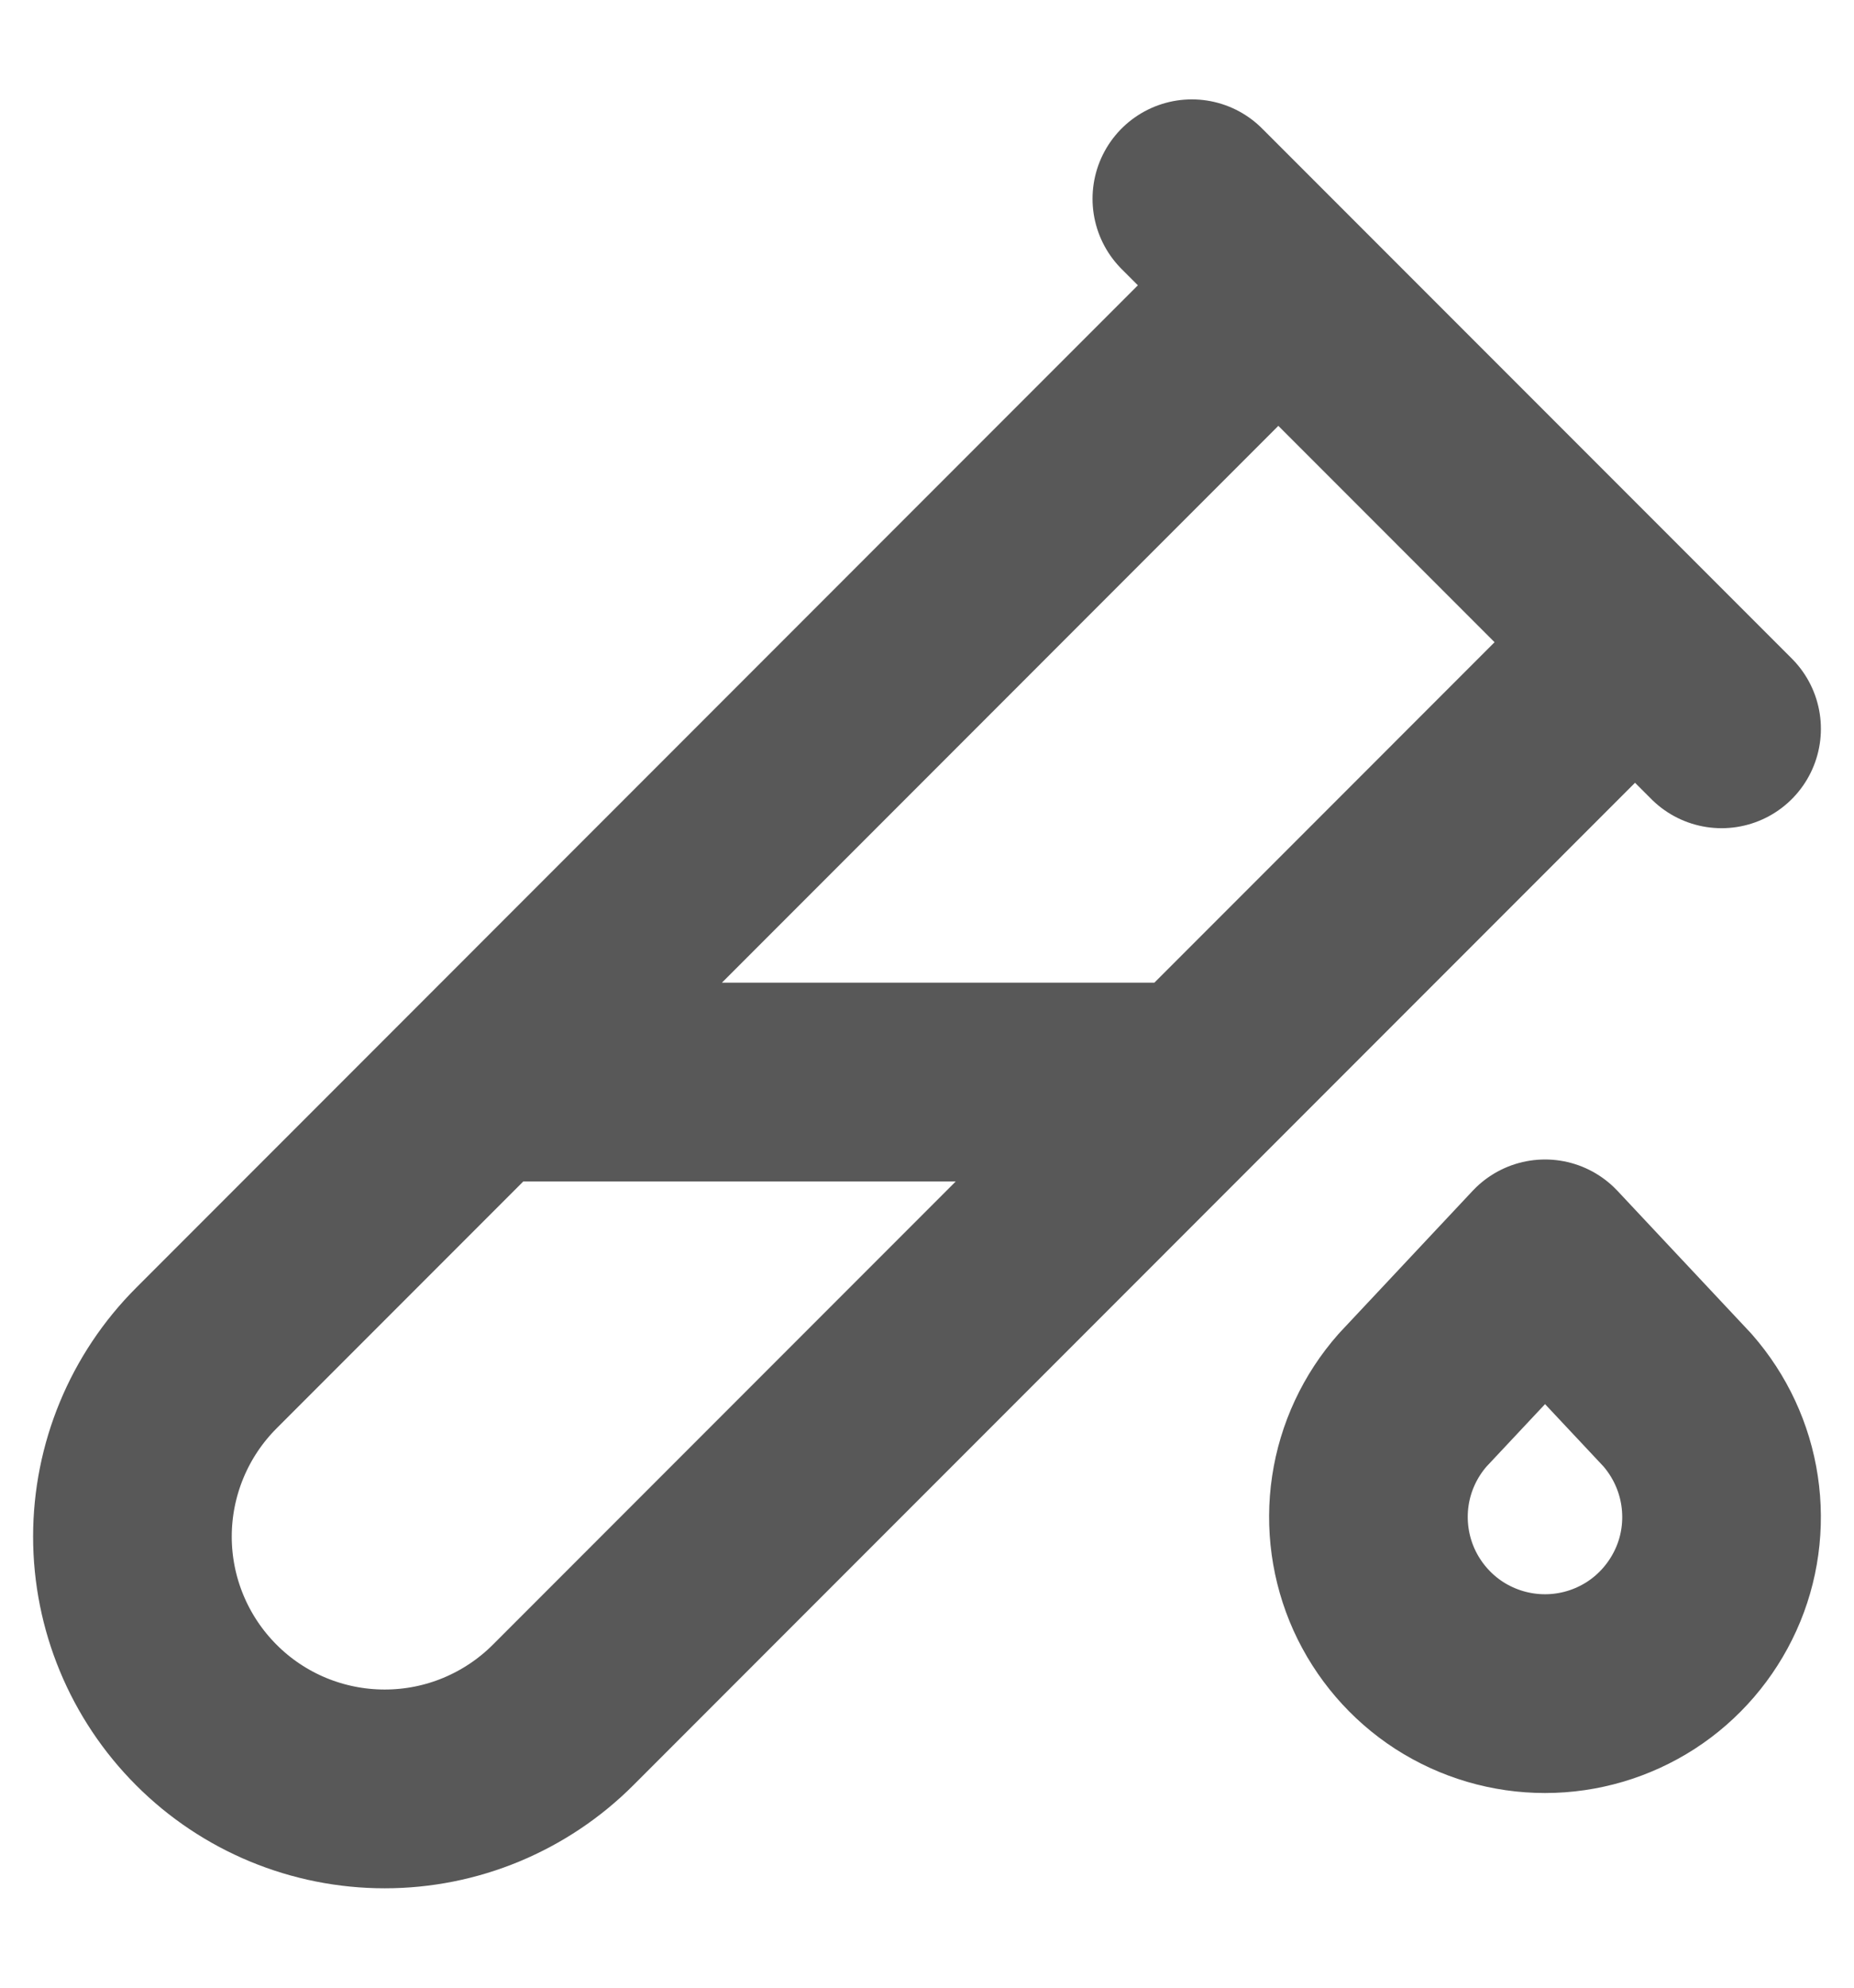 <svg width="14" height="15" viewBox="0 0 14 15" fill="none" xmlns="http://www.w3.org/2000/svg">
<path d="M12.333 4.86L4.252 12.942C4.075 13.119 3.865 13.259 3.634 13.355C3.403 13.451 3.155 13.5 2.905 13.5C2.4 13.5 1.915 13.3 1.558 12.942C1.201 12.585 1 12.101 1 11.596C1 11.091 1.201 10.606 1.558 10.249L9.639 2.167M3.666 8.166H9M9 1.5L13 5.5M11.667 9.5L12.667 10.566C12.836 10.759 12.947 10.996 12.985 11.25C13.023 11.503 12.988 11.763 12.882 11.996C12.776 12.23 12.605 12.429 12.39 12.568C12.174 12.707 11.923 12.781 11.667 12.781C11.41 12.781 11.159 12.707 10.943 12.568C10.728 12.429 10.557 12.23 10.451 11.996C10.346 11.763 10.31 11.503 10.348 11.25C10.386 10.996 10.497 10.759 10.667 10.566L11.667 9.5Z" stroke="#585858" stroke-width="1.5" stroke-linecap="round" stroke-linejoin="round"/>
</svg>
